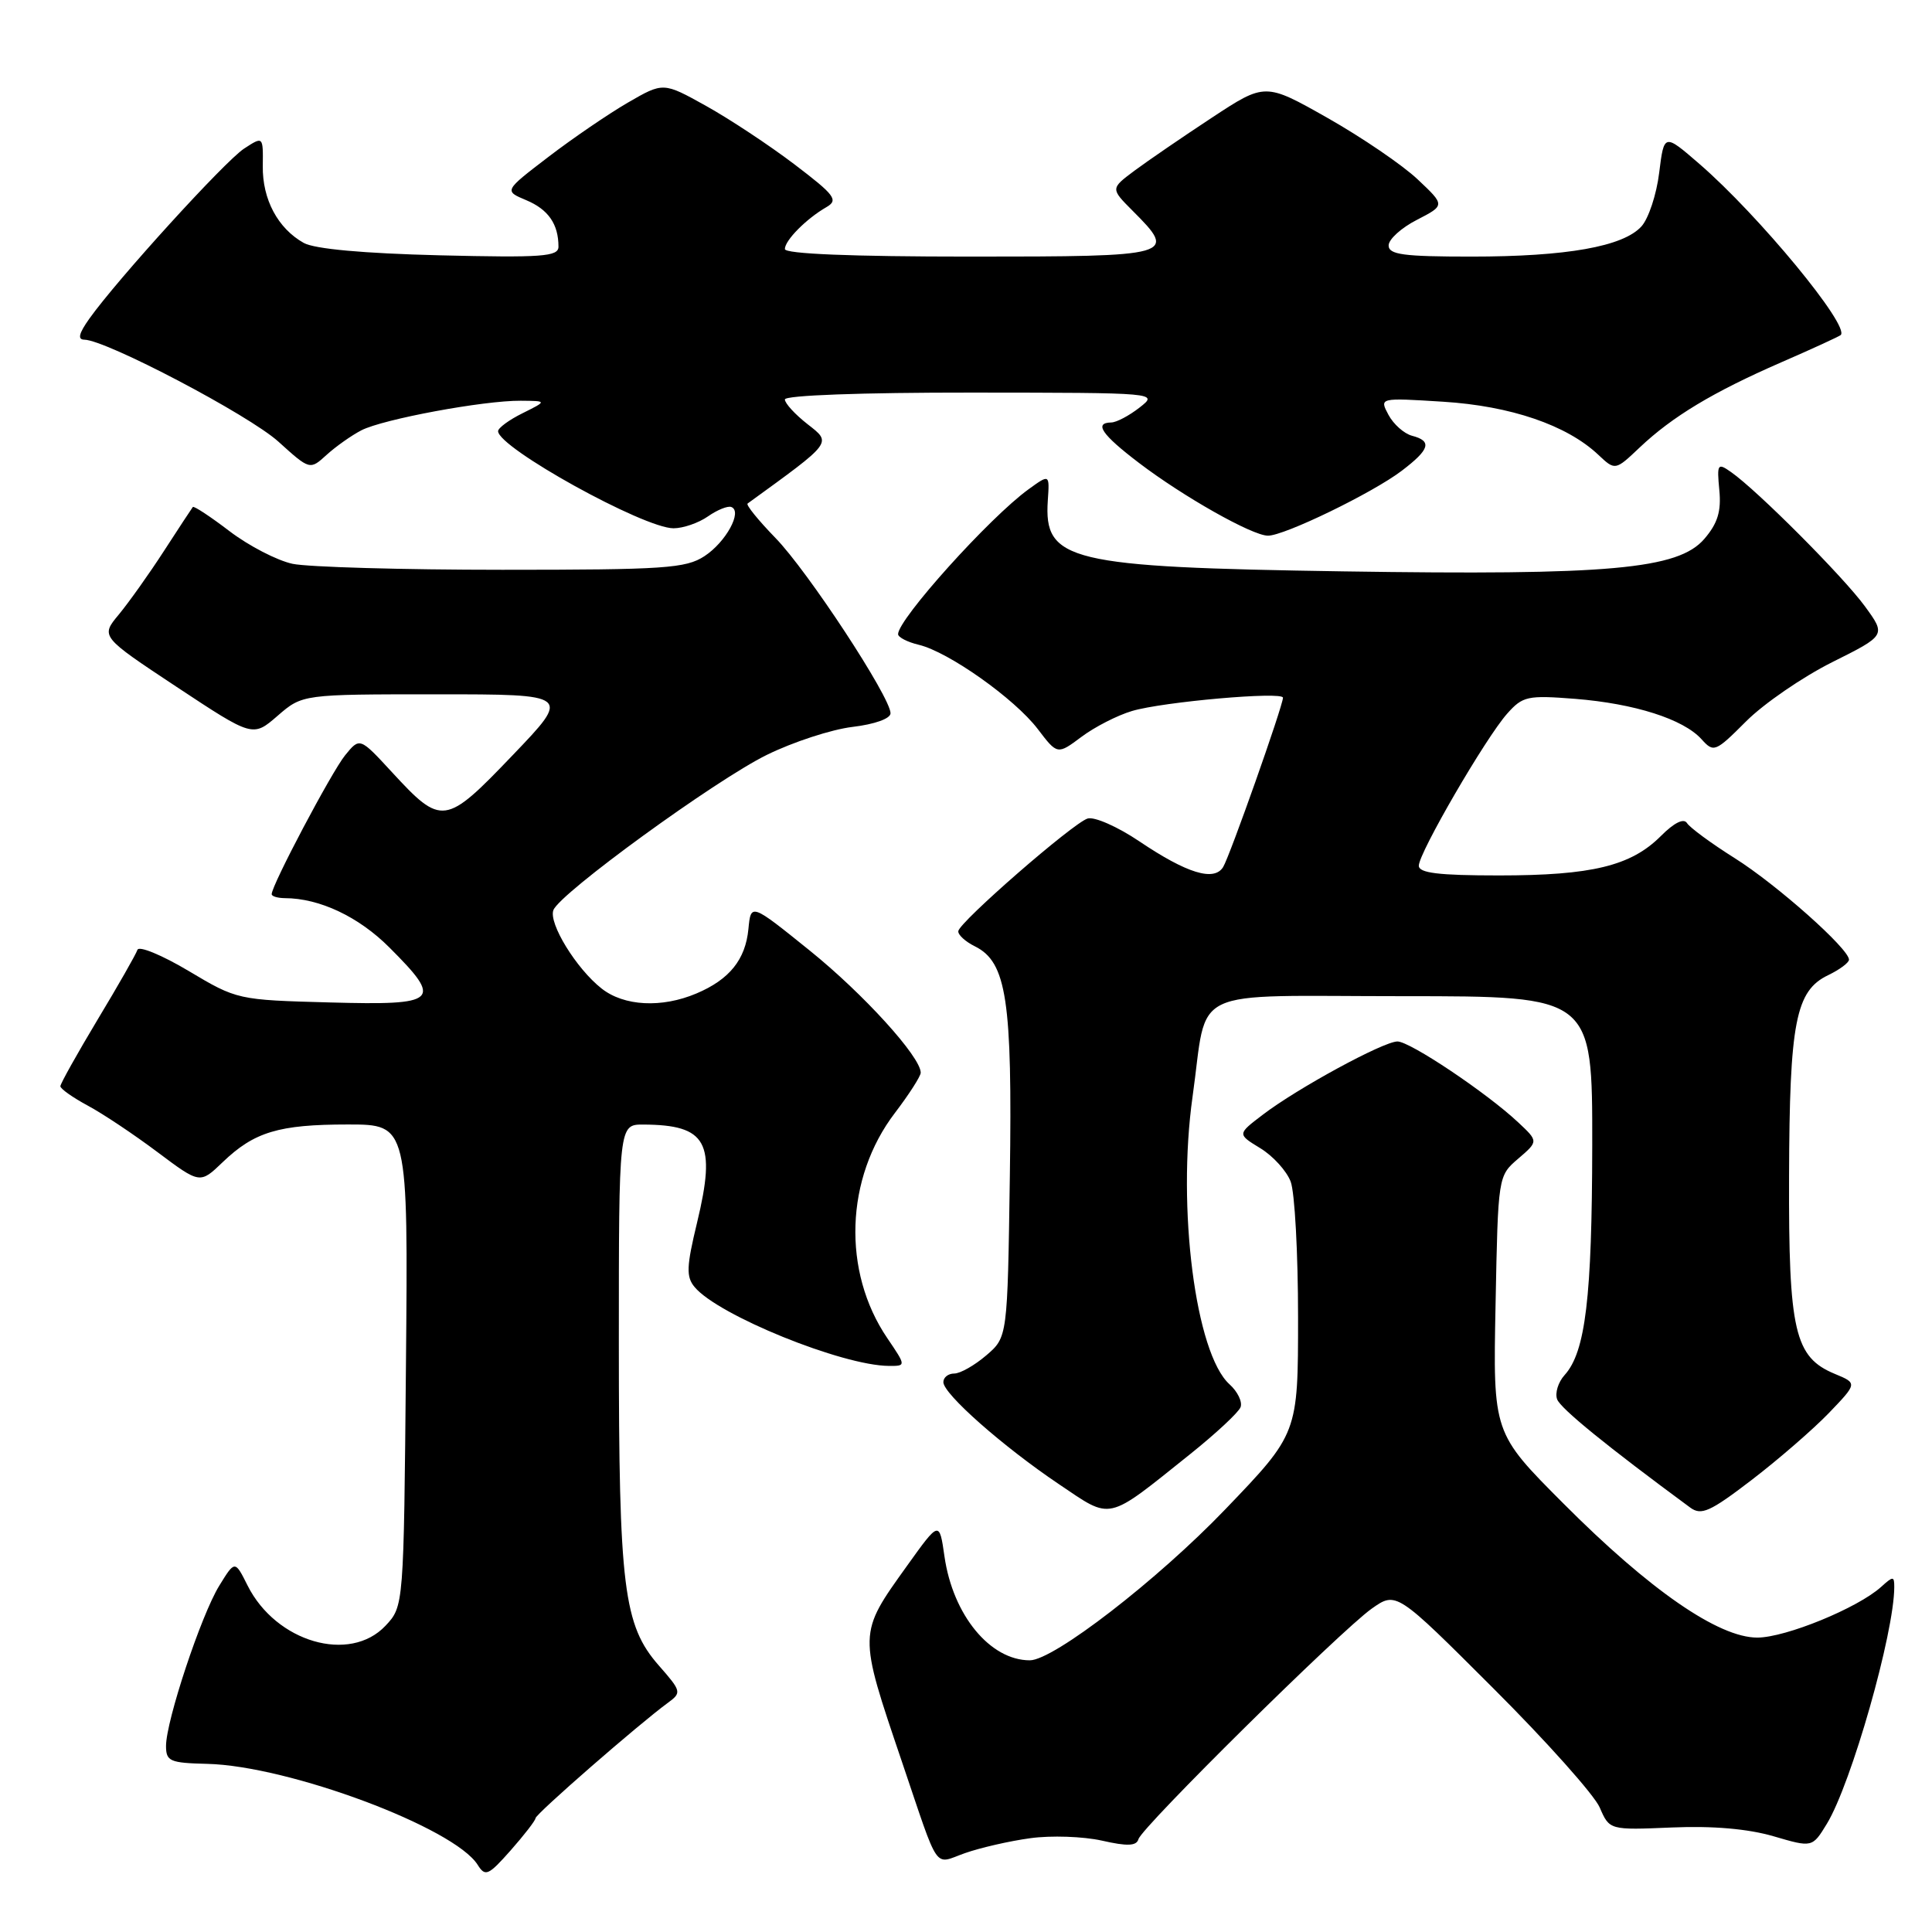 <?xml version="1.0" encoding="UTF-8" standalone="no"?>
<!DOCTYPE svg PUBLIC "-//W3C//DTD SVG 1.1//EN" "http://www.w3.org/Graphics/SVG/1.1/DTD/svg11.dtd" >
<svg xmlns="http://www.w3.org/2000/svg" xmlns:xlink="http://www.w3.org/1999/xlink" version="1.1" viewBox="0 0 256 256">
 <g >
 <path fill="currentColor"
d=" M 70.96 240.92 C 71.00 240.34 84.69 228.41 88.50 225.63 C 90.34 224.28 90.30 224.11 87.30 220.69 C 82.62 215.36 82.00 210.35 82.00 177.95 C 82.00 149.00 82.00 149.00 85.25 149.01 C 93.66 149.05 94.93 151.36 92.37 161.98 C 90.96 167.82 90.90 169.18 92.04 170.54 C 95.13 174.27 111.60 180.96 117.79 180.99 C 120.07 181.00 120.07 181.00 117.57 177.31 C 111.57 168.48 111.99 156.10 118.58 147.47 C 120.46 145.00 122.00 142.60 122.00 142.14 C 122.00 140.04 114.40 131.68 107.29 125.95 C 99.50 119.67 99.50 119.67 99.17 123.09 C 98.78 127.15 96.66 129.79 92.28 131.64 C 87.68 133.59 82.68 133.33 79.71 130.98 C 76.36 128.35 72.66 122.32 73.33 120.59 C 74.18 118.36 94.77 103.39 101.60 100.03 C 105.07 98.32 110.19 96.65 112.96 96.32 C 115.90 95.97 118.00 95.22 118.00 94.51 C 118.00 92.39 107.02 75.65 102.74 71.27 C 100.48 68.94 98.82 66.90 99.06 66.72 C 110.41 58.49 110.23 58.73 107.01 56.21 C 105.36 54.92 104.00 53.44 104.00 52.93 C 104.00 52.38 114.19 52.01 128.75 52.02 C 153.50 52.04 153.50 52.04 151.00 54.00 C 149.62 55.08 147.94 55.97 147.25 55.98 C 144.92 56.02 145.98 57.58 150.91 61.33 C 156.76 65.79 165.90 70.96 168.00 70.98 C 170.15 71.01 181.91 65.30 185.75 62.37 C 189.47 59.54 189.79 58.44 187.10 57.74 C 186.05 57.46 184.65 56.22 183.98 54.97 C 182.77 52.70 182.77 52.70 191.22 53.23 C 200.16 53.79 207.58 56.32 211.75 60.23 C 214.02 62.37 214.02 62.37 217.26 59.30 C 221.60 55.19 226.99 51.95 236.00 48.02 C 240.12 46.23 243.68 44.59 243.90 44.40 C 245.18 43.24 233.05 28.53 225.18 21.72 C 220.50 17.67 220.50 17.67 219.85 22.89 C 219.50 25.77 218.44 28.96 217.50 30.00 C 215.08 32.67 207.60 34.00 194.95 34.00 C 185.96 34.00 184.00 33.74 184.00 32.52 C 184.00 31.71 185.69 30.18 187.75 29.13 C 191.49 27.20 191.49 27.20 187.85 23.77 C 185.85 21.88 180.48 18.22 175.93 15.64 C 167.64 10.95 167.64 10.95 160.57 15.60 C 156.68 18.16 152.07 21.32 150.32 22.62 C 147.15 24.99 147.15 24.99 150.07 27.92 C 156.04 33.89 155.65 34.00 128.50 34.00 C 112.83 34.00 104.00 33.64 104.00 33.00 C 104.00 31.85 106.84 28.98 109.50 27.45 C 111.12 26.51 110.65 25.87 105.27 21.78 C 101.94 19.25 96.66 15.76 93.55 14.03 C 87.89 10.88 87.89 10.88 83.19 13.60 C 80.61 15.10 75.86 18.34 72.64 20.81 C 66.78 25.29 66.78 25.29 69.74 26.53 C 72.66 27.76 74.00 29.70 74.00 32.69 C 74.00 34.00 71.86 34.16 58.25 33.83 C 48.15 33.58 41.69 32.99 40.25 32.19 C 36.82 30.27 34.76 26.42 34.82 22.01 C 34.87 18.04 34.87 18.04 32.33 19.70 C 29.78 21.38 15.56 37.00 11.85 42.21 C 10.44 44.19 10.25 45.00 11.18 45.01 C 14.06 45.05 32.97 54.98 36.89 58.52 C 41.06 62.29 41.06 62.29 43.28 60.27 C 44.50 59.16 46.57 57.70 47.88 57.02 C 50.75 55.54 64.11 53.06 69.00 53.10 C 72.50 53.13 72.50 53.13 69.25 54.75 C 67.46 55.63 66.00 56.71 66.00 57.13 C 66.00 59.32 85.29 70.00 89.25 70.00 C 90.52 70.00 92.57 69.29 93.80 68.43 C 95.04 67.56 96.44 67.00 96.90 67.18 C 98.42 67.75 96.19 71.83 93.35 73.69 C 90.88 75.31 88.06 75.50 66.55 75.50 C 53.32 75.50 40.82 75.14 38.77 74.71 C 36.72 74.27 32.97 72.33 30.42 70.39 C 27.88 68.45 25.69 67.01 25.55 67.18 C 25.41 67.36 23.69 69.97 21.73 73.00 C 19.77 76.03 17.08 79.81 15.75 81.42 C 13.32 84.34 13.32 84.34 23.41 91.02 C 33.50 97.69 33.50 97.69 36.78 94.85 C 40.07 92.00 40.07 92.00 57.87 92.00 C 75.66 92.00 75.66 92.00 67.91 100.09 C 58.99 109.41 58.53 109.47 51.93 102.31 C 47.67 97.69 47.67 97.69 45.72 100.09 C 43.92 102.32 36.00 117.29 36.00 118.48 C 36.00 118.77 36.79 119.00 37.75 119.01 C 42.33 119.02 47.53 121.47 51.60 125.55 C 58.72 132.67 58.12 133.22 43.72 132.83 C 31.51 132.50 31.40 132.48 25.00 128.66 C 21.46 126.55 18.40 125.29 18.21 125.86 C 18.02 126.44 15.65 130.60 12.93 135.11 C 10.22 139.63 8.00 143.60 8.00 143.93 C 8.00 144.27 9.63 145.42 11.63 146.50 C 13.63 147.57 17.79 150.35 20.88 152.67 C 26.50 156.88 26.50 156.88 29.50 154.00 C 33.69 149.98 36.93 149.00 46.10 149.00 C 54.08 149.00 54.08 149.00 53.79 180.92 C 53.50 212.84 53.50 212.84 51.08 215.42 C 46.35 220.44 36.58 217.60 32.81 210.10 C 31.13 206.74 31.13 206.74 29.05 210.12 C 26.65 214.01 22.00 228.03 22.00 231.35 C 22.00 233.38 22.51 233.60 27.44 233.72 C 38.25 233.97 60.22 242.18 63.30 247.11 C 64.30 248.70 64.71 248.52 67.66 245.19 C 69.45 243.16 70.94 241.24 70.96 240.92 Z  M 136.53 243.57 C 139.27 243.19 143.53 243.34 146.00 243.89 C 149.38 244.66 150.59 244.61 150.85 243.70 C 151.31 242.09 177.64 216.08 181.75 213.16 C 185.01 210.86 185.01 210.86 197.84 223.68 C 204.91 230.73 211.26 237.85 211.97 239.50 C 213.27 242.50 213.27 242.50 221.55 242.15 C 226.96 241.92 231.62 242.33 234.99 243.31 C 240.14 244.82 240.14 244.82 242.07 241.66 C 245.31 236.34 251.00 216.36 251.00 210.28 C 251.00 208.83 250.85 208.83 249.25 210.28 C 246.16 213.07 236.62 216.98 232.86 216.99 C 227.72 217.00 218.60 210.70 207.17 199.23 C 197.83 189.87 197.83 189.87 198.17 172.85 C 198.50 155.82 198.50 155.82 201.17 153.53 C 203.85 151.23 203.85 151.23 201.17 148.72 C 197.02 144.82 186.84 138.00 185.17 138.00 C 183.32 138.00 171.91 144.20 167.32 147.71 C 163.94 150.28 163.94 150.28 166.99 152.14 C 168.67 153.16 170.49 155.16 171.02 156.57 C 171.56 157.98 172.00 166.06 172.00 174.54 C 172.00 189.95 172.00 189.95 162.35 200.00 C 153.36 209.37 139.60 220.00 136.46 220.00 C 131.19 220.00 126.27 214.01 125.15 206.25 C 124.47 201.50 124.47 201.50 120.20 207.46 C 113.68 216.56 113.69 216.26 119.53 233.50 C 124.56 248.34 123.66 247.03 127.86 245.55 C 129.88 244.84 133.78 243.94 136.53 243.57 Z  M 157.69 192.69 C 161.10 189.96 164.11 187.16 164.38 186.46 C 164.65 185.76 163.99 184.39 162.91 183.42 C 158.41 179.35 155.94 160.07 158.02 145.32 C 160.11 130.49 156.93 132.00 185.98 132.00 C 211.00 132.00 211.00 132.00 210.98 151.75 C 210.95 171.93 210.09 179.14 207.32 182.20 C 206.46 183.15 206.02 184.60 206.33 185.42 C 206.80 186.65 212.92 191.63 223.96 199.76 C 225.43 200.84 226.58 200.33 232.08 196.12 C 235.61 193.42 240.21 189.43 242.31 187.26 C 246.12 183.29 246.12 183.29 243.13 182.05 C 237.79 179.84 236.99 176.40 237.06 155.85 C 237.12 135.44 237.93 131.27 242.25 129.21 C 243.76 128.48 245.00 127.56 245.00 127.16 C 245.00 125.72 235.40 117.19 229.86 113.71 C 226.76 111.76 223.92 109.67 223.54 109.07 C 223.11 108.38 221.84 109.00 220.05 110.80 C 216.10 114.74 210.93 116.00 198.63 116.00 C 190.61 116.00 188.00 115.68 188.00 114.71 C 188.00 113.01 196.87 97.75 199.71 94.56 C 201.77 92.24 202.41 92.11 208.71 92.60 C 216.59 93.23 223.04 95.28 225.45 97.94 C 227.08 99.75 227.28 99.67 231.38 95.57 C 233.71 93.24 238.83 89.72 242.76 87.75 C 249.91 84.18 249.91 84.18 247.11 80.34 C 244.27 76.44 232.85 64.98 229.37 62.55 C 227.59 61.30 227.49 61.45 227.82 64.95 C 228.09 67.76 227.60 69.35 225.83 71.41 C 222.37 75.43 213.24 76.25 178.00 75.71 C 141.59 75.15 138.30 74.36 138.84 66.31 C 139.08 62.81 139.08 62.81 136.29 64.83 C 131.14 68.55 119.00 82.04 119.00 84.03 C 119.00 84.44 120.24 85.08 121.75 85.44 C 125.69 86.38 134.44 92.58 137.50 96.59 C 140.11 100.02 140.11 100.02 143.31 97.63 C 145.06 96.32 148.07 94.78 150.00 94.21 C 154.09 92.99 170.00 91.59 170.00 92.45 C 170.00 93.51 162.95 113.47 162.07 114.89 C 160.87 116.83 157.28 115.73 150.98 111.49 C 148.09 109.54 145.00 108.18 144.11 108.46 C 142.14 109.09 127.14 122.15 126.98 123.38 C 126.92 123.86 127.91 124.77 129.19 125.40 C 133.39 127.49 134.15 132.55 133.81 155.84 C 133.50 177.18 133.50 177.18 130.69 179.59 C 129.15 180.91 127.24 182.00 126.44 182.00 C 125.65 182.00 125.00 182.51 125.00 183.14 C 125.00 184.70 132.87 191.65 140.31 196.66 C 147.42 201.44 146.48 201.66 157.69 192.69 Z "/>
</g>
</svg>